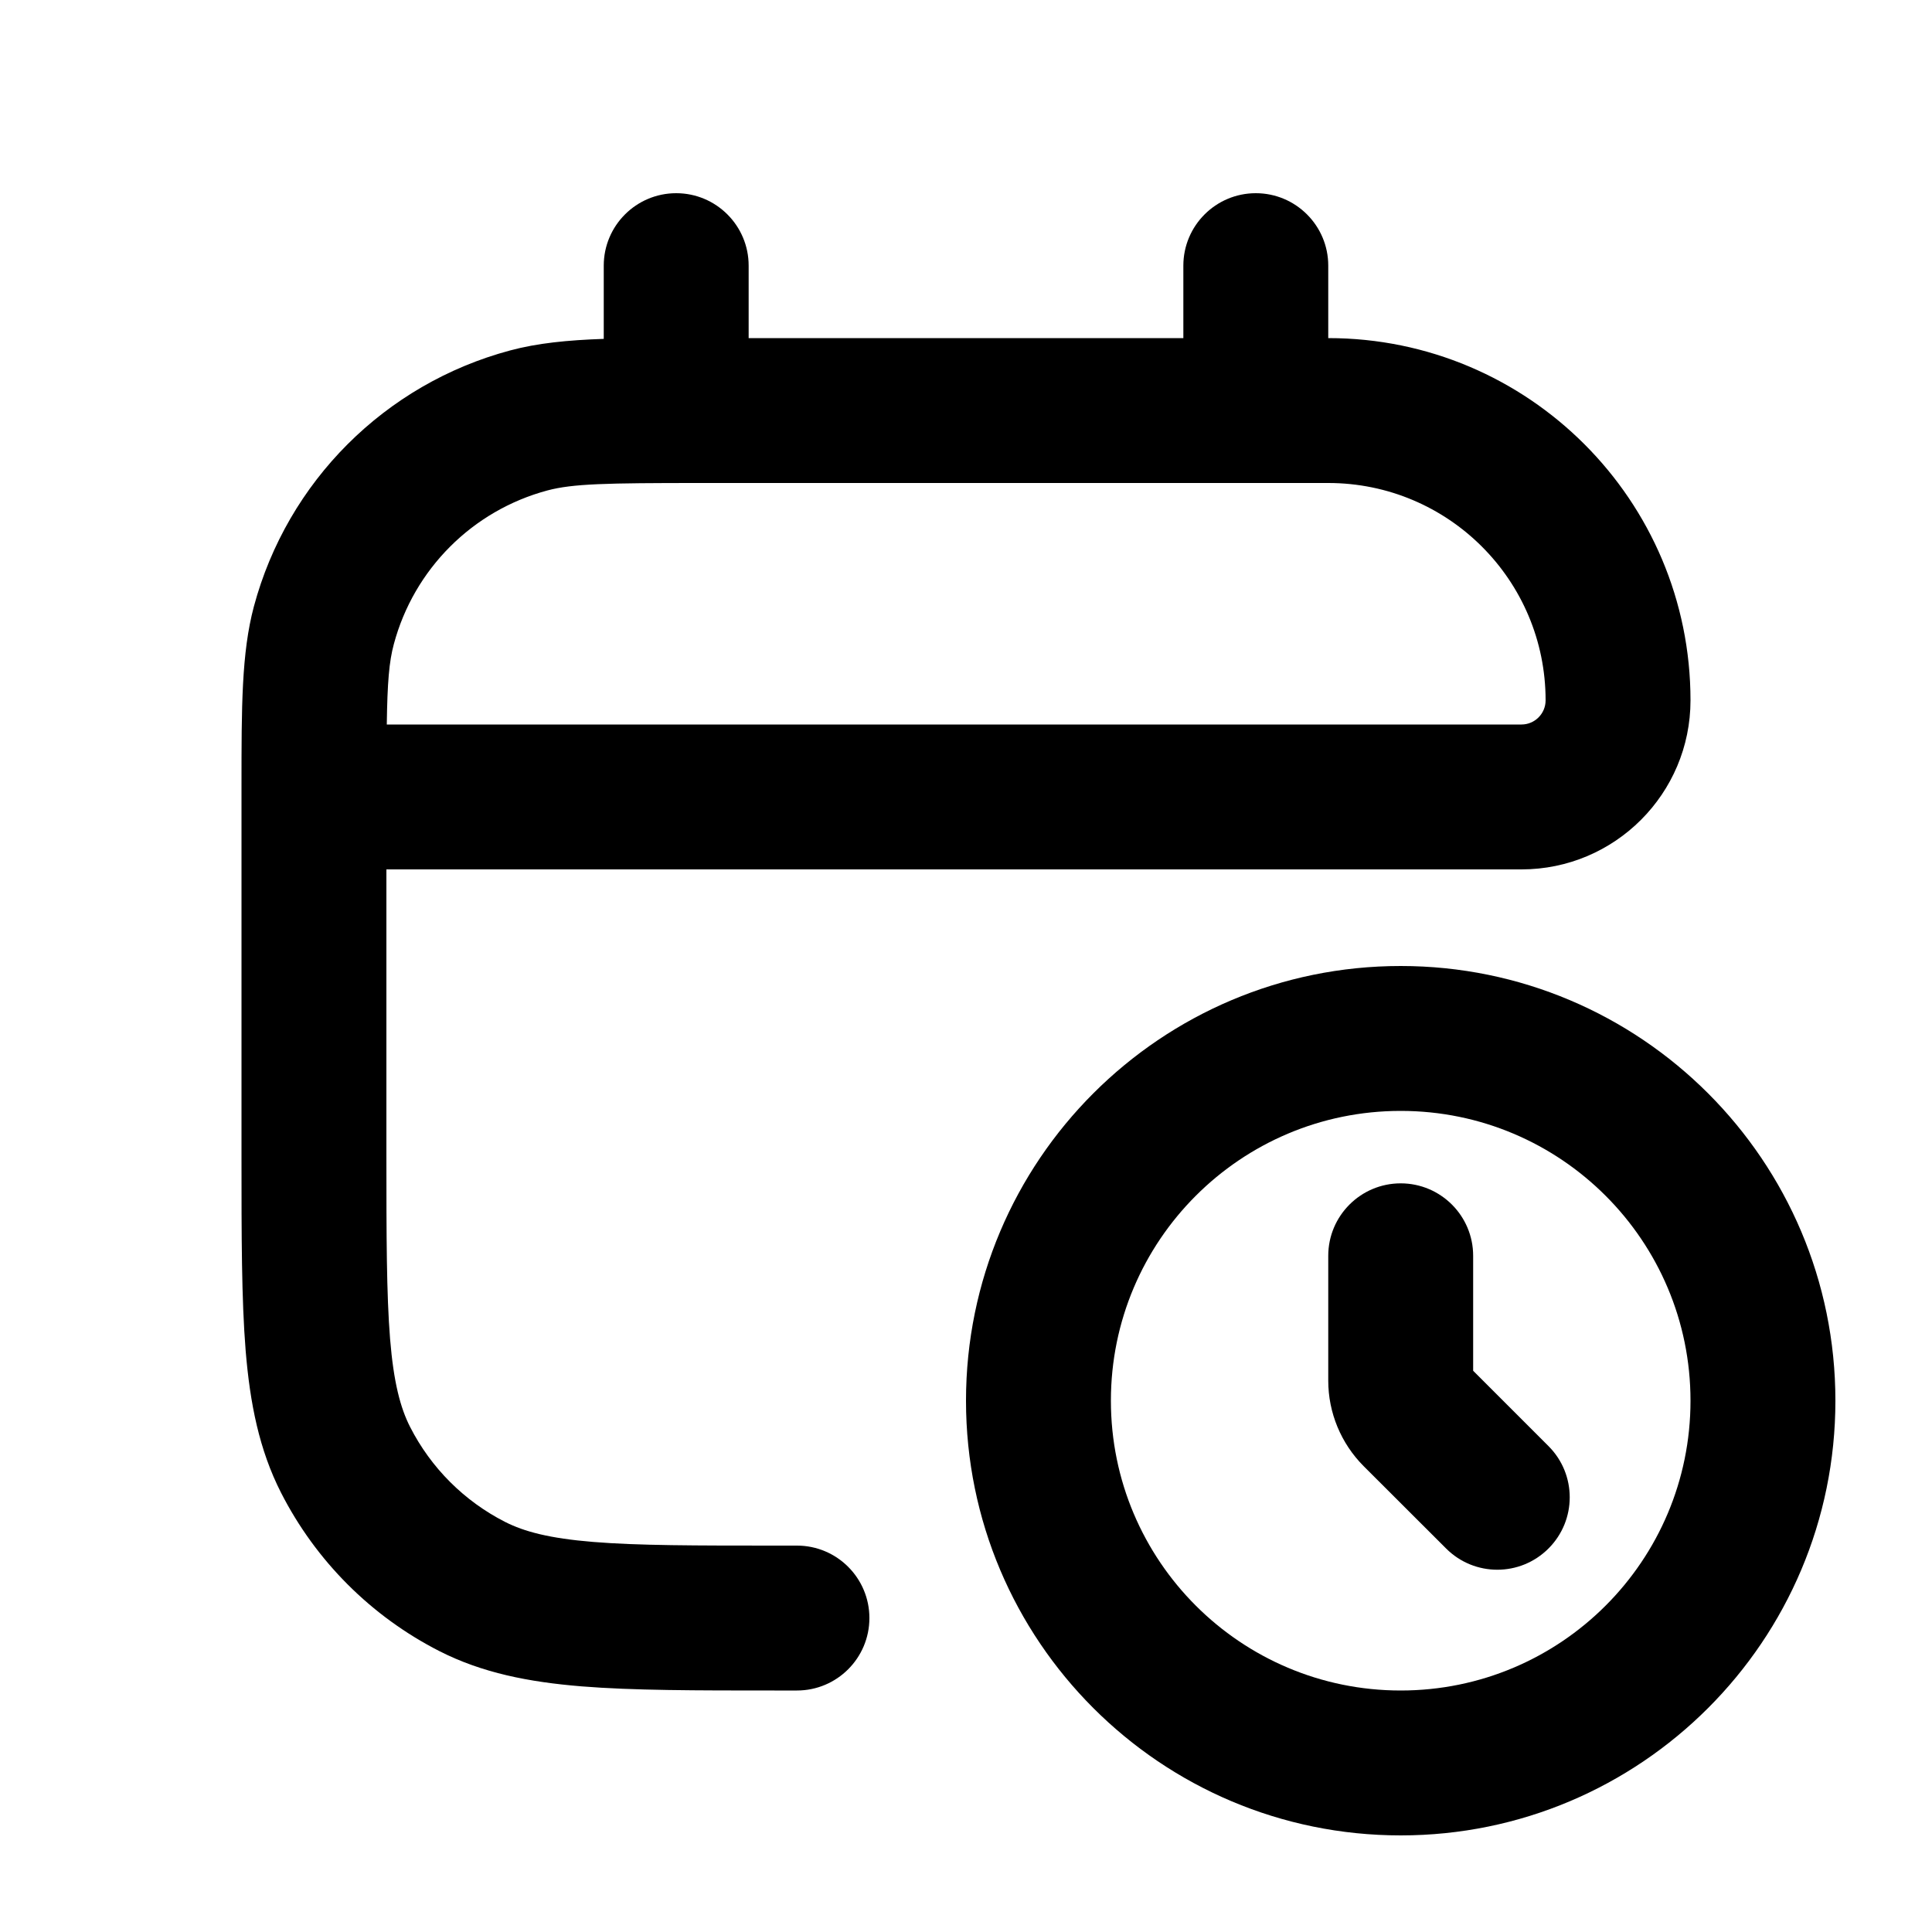 <svg xmlns="http://www.w3.org/2000/svg" viewBox="0 0 20 20"><path fill-rule="evenodd" d="M7.75 2.75c0-.414-.336-.75-.75-.75s-.75.336-.75.75v.758c-.376.013-.687.044-.97.12-1.295.347-2.305 1.357-2.652 2.651-.128.48-.128 1.037-.128 1.855v3.848c0 .813 0 1.469.043 2 .045.546.14 1.026.366 1.47.36.706.933 1.28 1.639 1.64.444.226.924.32 1.47.365.531.043 1.187.043 2 .043h.232c.414 0 .75-.336.75-.75s-.336-.75-.75-.75h-.2c-.852 0-1.447 0-1.91-.038-.453-.037-.714-.107-.911-.207-.424-.216-.768-.56-.984-.984-.1-.197-.17-.458-.207-.912-.037-.462-.038-1.056-.038-1.909v-2.95h11.75c.966 0 1.75-.784 1.75-1.75 0-2.071-1.679-3.75-3.75-3.75v-.75c0-.414-.336-.75-.75-.75s-.75.336-.75.75v.75h-4.5v-.75Zm8 4.75h-11.746c.006-.435.024-.652.073-.832.208-.777.814-1.383 1.59-1.591.263-.07.605-.077 1.583-.077h6.5c1.243 0 2.25 1.007 2.25 2.25 0 .138-.112.25-.25.25Z"/><path d="M14.5 12.25c.414 0 .75.336.75.75v1.19l.78.78c.293.293.293.767 0 1.06-.293.293-.767.293-1.06 0l-.854-.853c-.234-.235-.366-.553-.366-.884v-1.293c0-.414.336-.75.75-.75Z"/><path fill-rule="evenodd" d="M14.5 19c2.485 0 4.5-2.015 4.5-4.5s-2.015-4.5-4.5-4.5-4.5 2.015-4.5 4.5 2.015 4.5 4.5 4.5Zm0-1.5c1.657 0 3-1.343 3-3s-1.343-3-3-3-3 1.343-3 3 1.343 3 3 3Z"/></svg>